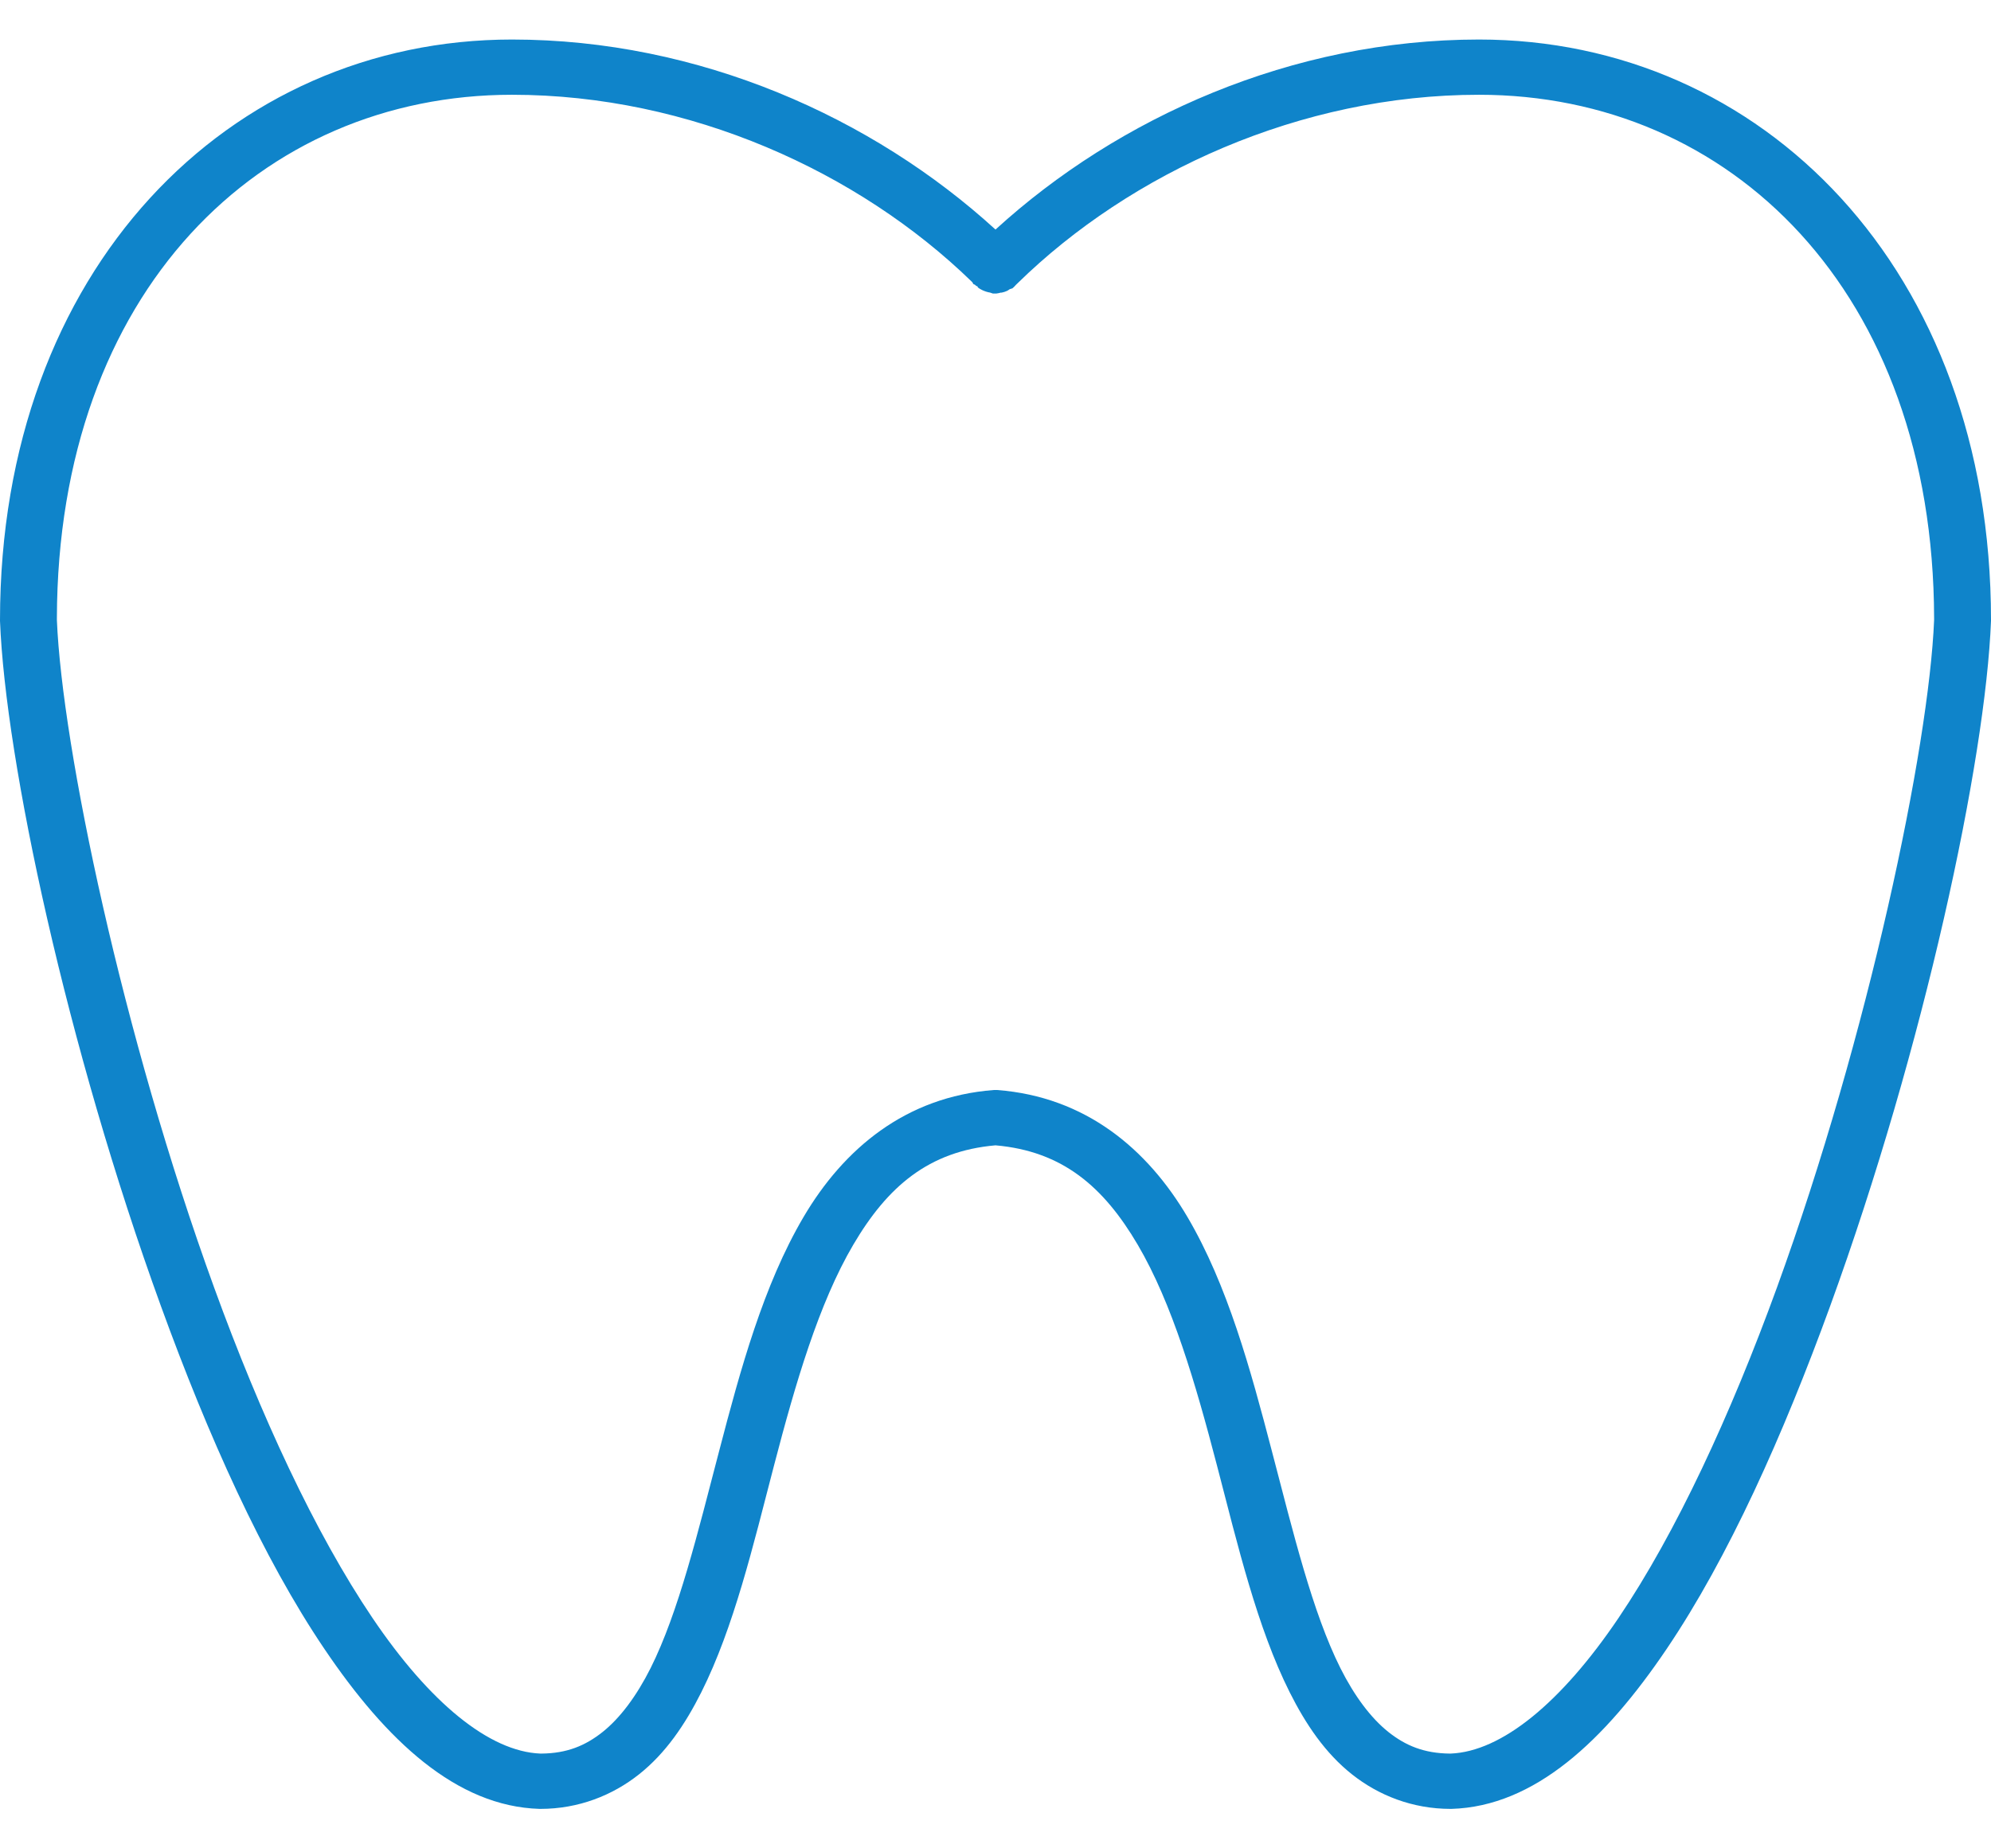 <svg width="28" height="26" viewBox="0 0 28 26" fill="none" xmlns="http://www.w3.org/2000/svg">
<path d="M7.2 0.556C3.226 0.556 4.88261e-05 3.782 4.88261e-05 8.722C-1.62754e-05 8.726 -1.62754e-05 8.73 4.88261e-05 8.734C0.076 10.696 0.94 14.733 2.263 18.372C2.924 20.191 3.692 21.908 4.563 23.196C5.433 24.485 6.419 25.41 7.588 25.445C7.592 25.445 7.596 25.445 7.6 25.445C8.137 25.445 8.614 25.255 8.988 24.958C9.361 24.662 9.634 24.26 9.863 23.804C10.32 22.892 10.59 21.749 10.887 20.608C11.185 19.466 11.515 18.333 12 17.509C12.48 16.693 13.058 16.193 14 16.111C14.942 16.193 15.52 16.693 16 17.509C16.485 18.333 16.815 19.466 17.113 20.608C17.41 21.749 17.68 22.892 18.137 23.804C18.366 24.26 18.639 24.662 19.012 24.958C19.386 25.255 19.863 25.445 20.4 25.445C20.404 25.445 20.408 25.445 20.413 25.445C21.581 25.41 22.567 24.485 23.438 23.196C24.308 21.908 25.076 20.191 25.738 18.372C27.061 14.733 27.924 10.696 28 8.734C28 8.73 28 8.726 28 8.722C28 3.782 24.774 0.556 20.8 0.556C18.169 0.556 15.727 1.652 14 3.229C12.273 1.652 9.831 0.556 7.2 0.556ZM7.2 1.333C9.703 1.333 12.076 2.418 13.662 3.958C13.667 3.962 13.671 3.967 13.675 3.971C13.679 3.979 13.683 3.987 13.688 3.995C13.694 4.001 13.706 4.001 13.713 4.007C13.717 4.011 13.721 4.015 13.725 4.019C13.733 4.024 13.742 4.028 13.75 4.031C13.75 4.035 13.75 4.039 13.75 4.043C13.77 4.057 13.791 4.07 13.812 4.08C13.848 4.097 13.886 4.11 13.925 4.116C13.937 4.121 13.95 4.125 13.963 4.129C13.967 4.129 13.971 4.129 13.975 4.129C13.983 4.129 13.992 4.129 14 4.129C14.004 4.129 14.008 4.129 14.012 4.129C14.034 4.126 14.055 4.122 14.075 4.116C14.079 4.116 14.083 4.116 14.088 4.116C14.113 4.111 14.138 4.103 14.162 4.092C14.175 4.085 14.188 4.077 14.2 4.068C14.213 4.064 14.225 4.06 14.238 4.056C14.256 4.041 14.272 4.025 14.287 4.007C14.296 3.999 14.305 3.991 14.312 3.983C15.899 2.43 18.285 1.333 20.8 1.333C24.33 1.333 27.189 4.094 27.2 8.698C27.2 8.702 27.2 8.706 27.2 8.71C27.2 8.713 27.2 8.72 27.2 8.722C27.127 10.504 26.28 14.561 24.988 18.116C24.339 19.899 23.573 21.558 22.762 22.759C21.956 23.953 21.117 24.639 20.4 24.667C20.395 24.667 20.392 24.667 20.387 24.667C20.029 24.663 19.769 24.557 19.525 24.363C19.278 24.166 19.047 23.856 18.85 23.464C18.457 22.678 18.188 21.563 17.887 20.413C17.587 19.263 17.263 18.077 16.7 17.12C16.137 16.163 15.267 15.428 14.025 15.333C14.008 15.332 13.992 15.332 13.975 15.333C12.733 15.428 11.863 16.163 11.3 17.12C10.737 18.077 10.413 19.263 10.113 20.413C9.812 21.563 9.543 22.678 9.15 23.464C8.953 23.856 8.722 24.166 8.475 24.363C8.231 24.557 7.972 24.664 7.613 24.667C7.609 24.667 7.604 24.667 7.6 24.667C6.883 24.639 6.044 23.953 5.238 22.759C4.427 21.558 3.661 19.899 3.013 18.116C1.72 14.561 0.873 10.504 0.8 8.722C0.8 8.718 0.8 8.714 0.8 8.71C0.8 8.707 0.8 8.701 0.8 8.698C0.81 4.094 3.67 1.333 7.2 1.333Z" fill="#0F84CA"/>
</svg>
